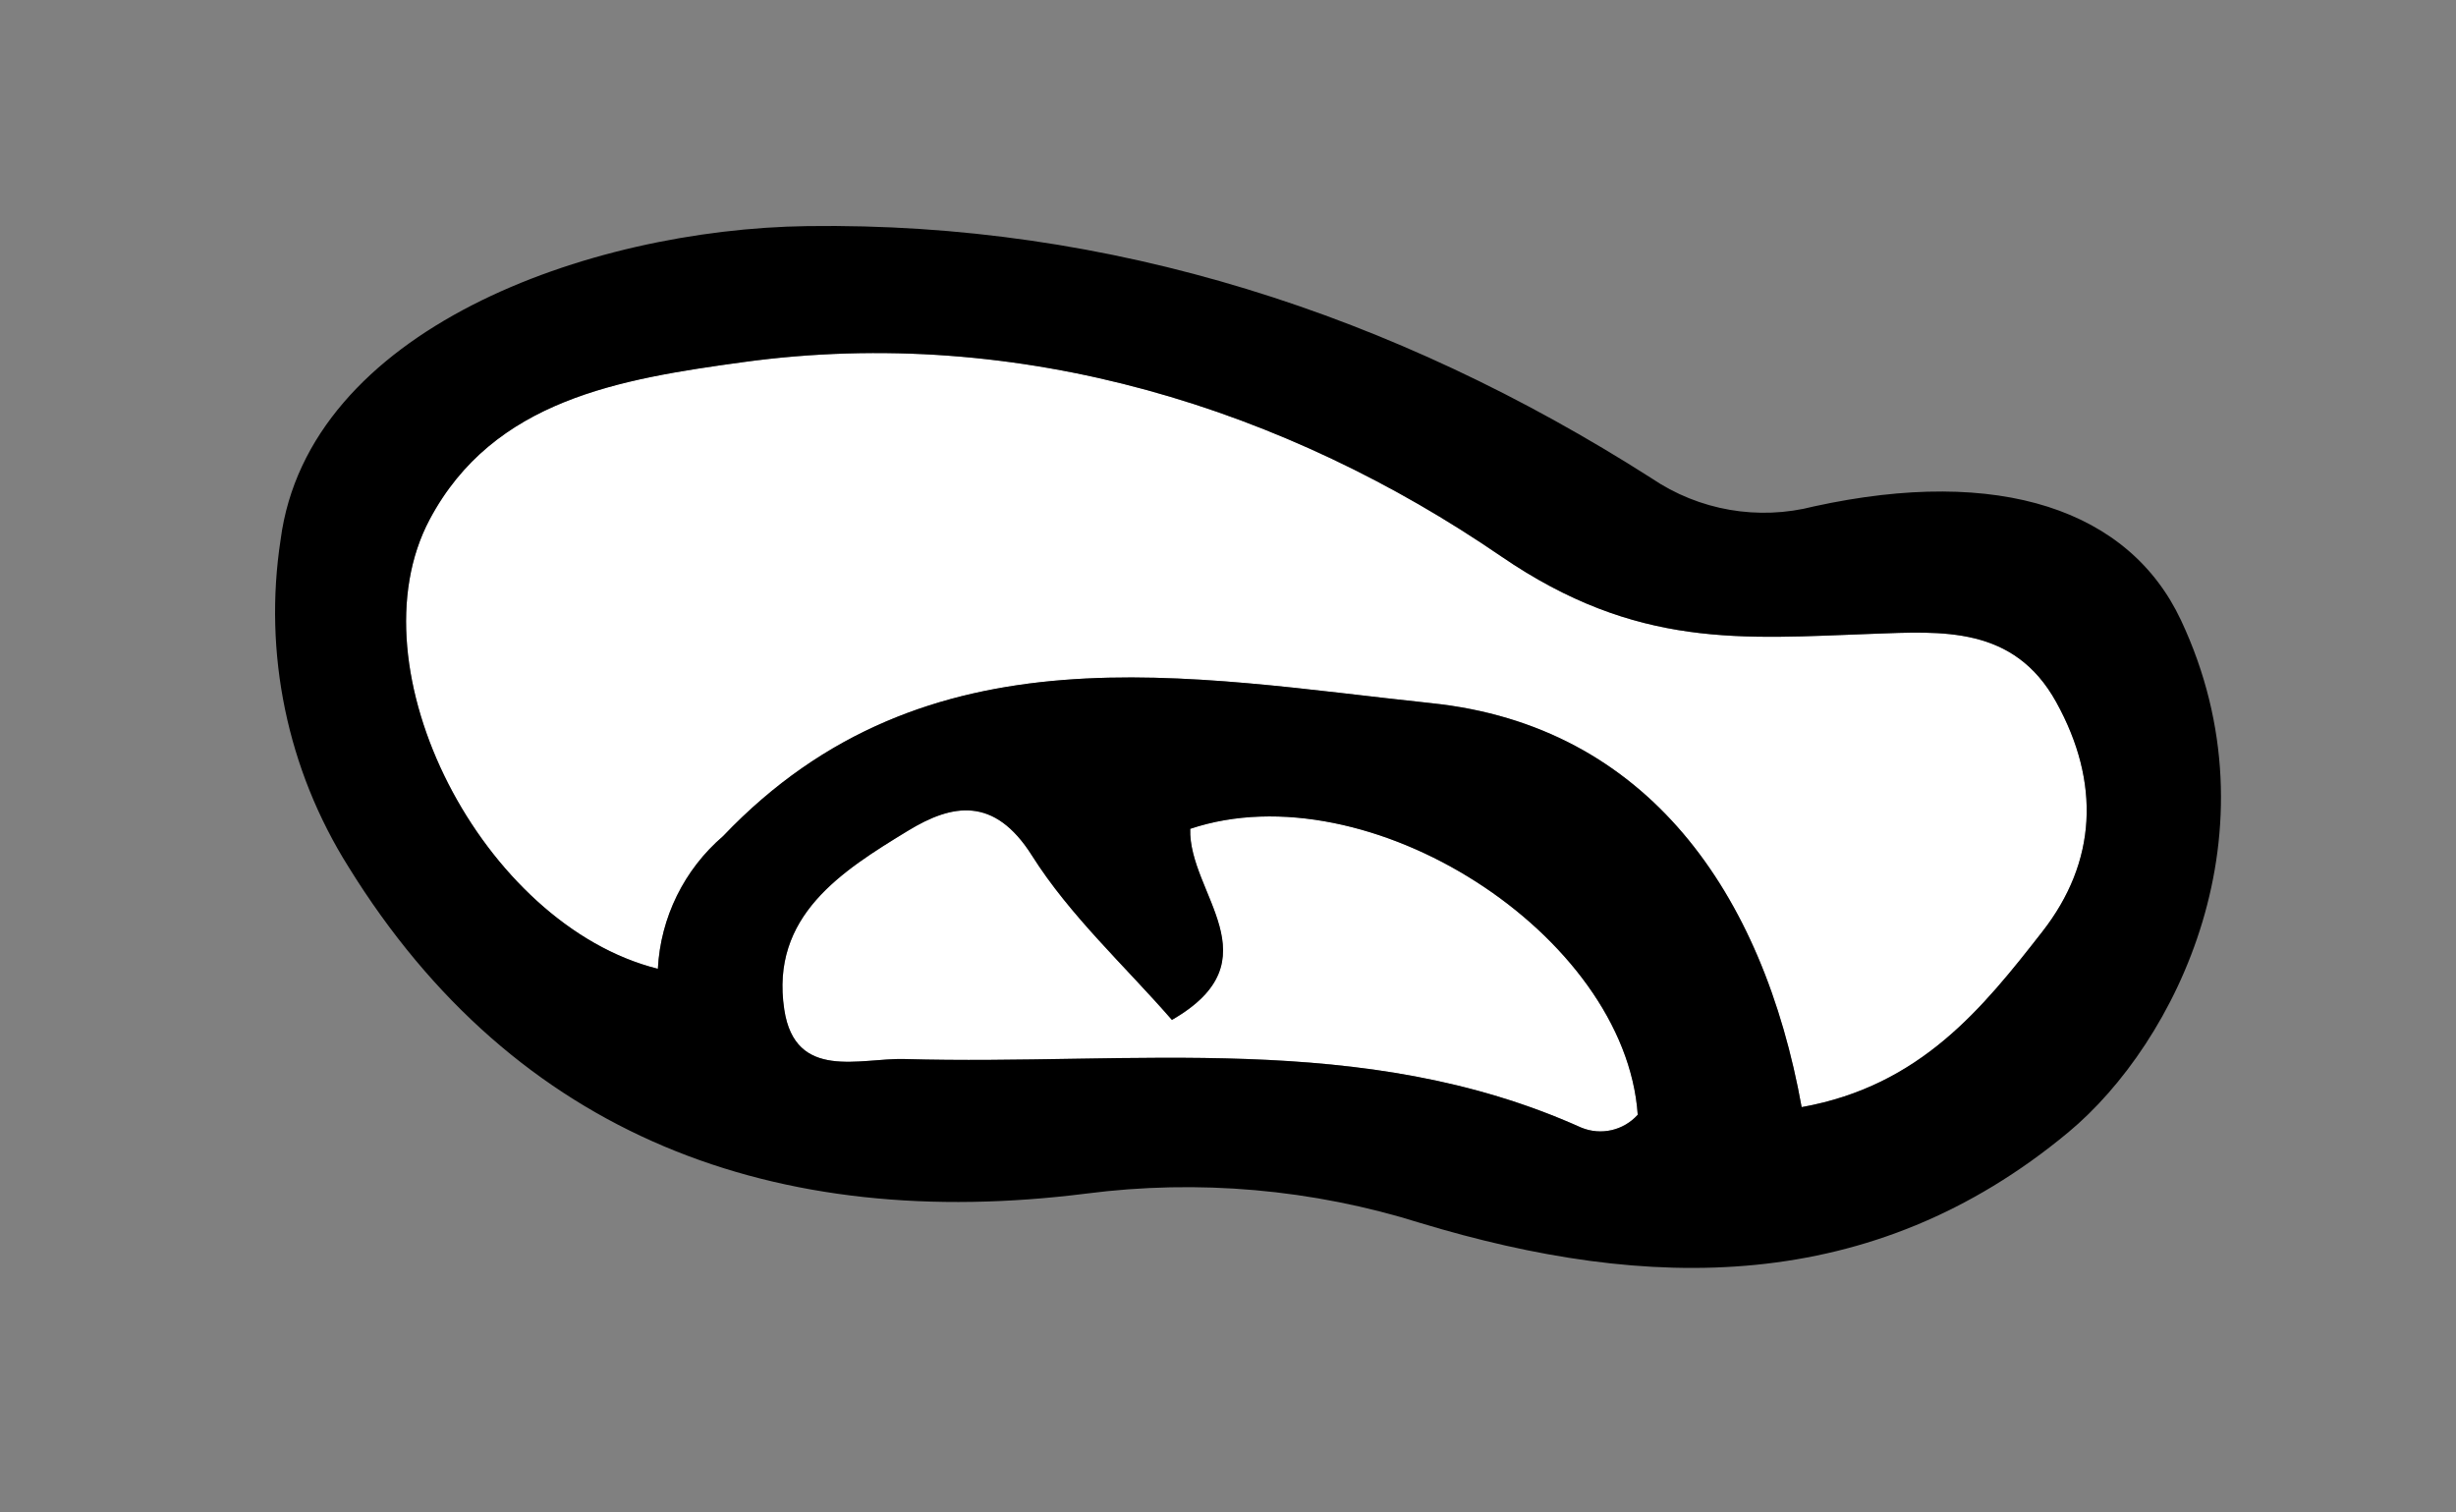 <?xml version="1.0" encoding="UTF-8"?>
<svg width="255px" height="157px" viewBox="0 0 255 157" version="1.1" xmlns="http://www.w3.org/2000/svg" xmlns:xlink="http://www.w3.org/1999/xlink">
    <rect x="0" y="0" width="255" height="157" fill="#808080" stroke="none"/>
    <title>Lips/11</title>
    <g id="Lips/11" stroke="none" stroke-width="1" fill="none" fill-rule="evenodd">
        <g transform="translate(28.56, 23.46)" fill-rule="nonzero">
            <path d="M46.519,63.347 C67.65,41.158 94.96,46.91 120.084,49.547 C142.484,51.896 154.504,69.267 158.5,91.483 C170.87,89.271 177.317,81.166 183.485,73.273 C189.152,66.022 189.551,57.783 184.934,49.437 C180.541,41.496 173.066,42.085 165.864,42.344 C152.351,42.83 141.394,43.964 127.264,34.276 C105.164,19.126 77.545,10.16 48.584,14.138 C35.839,15.888 22.678,18.019 16.054,30.467 C7.807,45.967 21.549,72.567 39.744,77.122 C40.022,71.797 42.471,66.819 46.519,63.347 L46.519,63.347 Z M93.119,82.428 C88.203,76.784 82.533,71.616 78.583,65.362 C74.675,59.176 70.297,59.995 65.727,62.781 C58.836,66.981 51.399,71.641 52.869,81.353 C53.998,88.815 60.769,86.358 65.355,86.491 C88.948,87.179 112.95,83.422 135.61,93.605 C137.651,94.452 140.005,93.919 141.482,92.274 C140.193,73.534 113.502,56.405 95.019,62.59 C94.807,69.301 103.959,76.197 93.117,82.428 L93.119,82.428 Z" id="Color-10" fill="#FFFFFF"></path>
            <path d="M0.575,32.573 C3.43,10.761 32.459,0.332 55.252,0.014 C86.736,-0.425 116.206,9.143 142.908,26.189 C147.85,29.543 153.997,30.609 159.781,29.115 C179.091,24.889 192.514,29.493 197.889,40.94 C208.202,62.907 197.389,84.784 186.195,94.091 C165.723,111.11 142.488,110.639 118.957,103.525 C107.727,99.998 95.864,98.954 84.191,100.464 C52.106,104.505 24.991,94.646 7.614,66.525 C1.263,56.422 -1.235,44.369 0.575,32.573 L0.575,32.573 Z M46.519,63.347 C67.65,41.158 94.96,46.91 120.084,49.547 C142.484,51.896 154.504,69.267 158.5,91.483 C170.87,89.271 177.317,81.166 183.485,73.273 C189.152,66.022 189.551,57.783 184.934,49.437 C180.541,41.496 173.066,42.085 165.864,42.344 C152.351,42.83 141.394,43.964 127.264,34.276 C105.164,19.126 77.545,10.16 48.584,14.138 C35.839,15.888 22.678,18.019 16.054,30.467 C7.807,45.967 21.549,72.567 39.744,77.122 C40.022,71.797 42.471,66.819 46.519,63.347 L46.519,63.347 Z M93.119,82.428 C88.203,76.784 82.533,71.616 78.583,65.362 C74.675,59.176 70.297,59.995 65.727,62.781 C58.836,66.981 51.399,71.641 52.869,81.353 C53.998,88.815 60.769,86.358 65.355,86.491 C88.948,87.179 112.95,83.422 135.61,93.605 C137.651,94.452 140.005,93.919 141.482,92.274 C140.193,73.534 113.502,56.405 95.019,62.59 C94.807,69.301 103.959,76.197 93.117,82.428 L93.119,82.428 Z" id="Path_4075" fill="#000000"></path>
        </g>
    </g>
</svg>